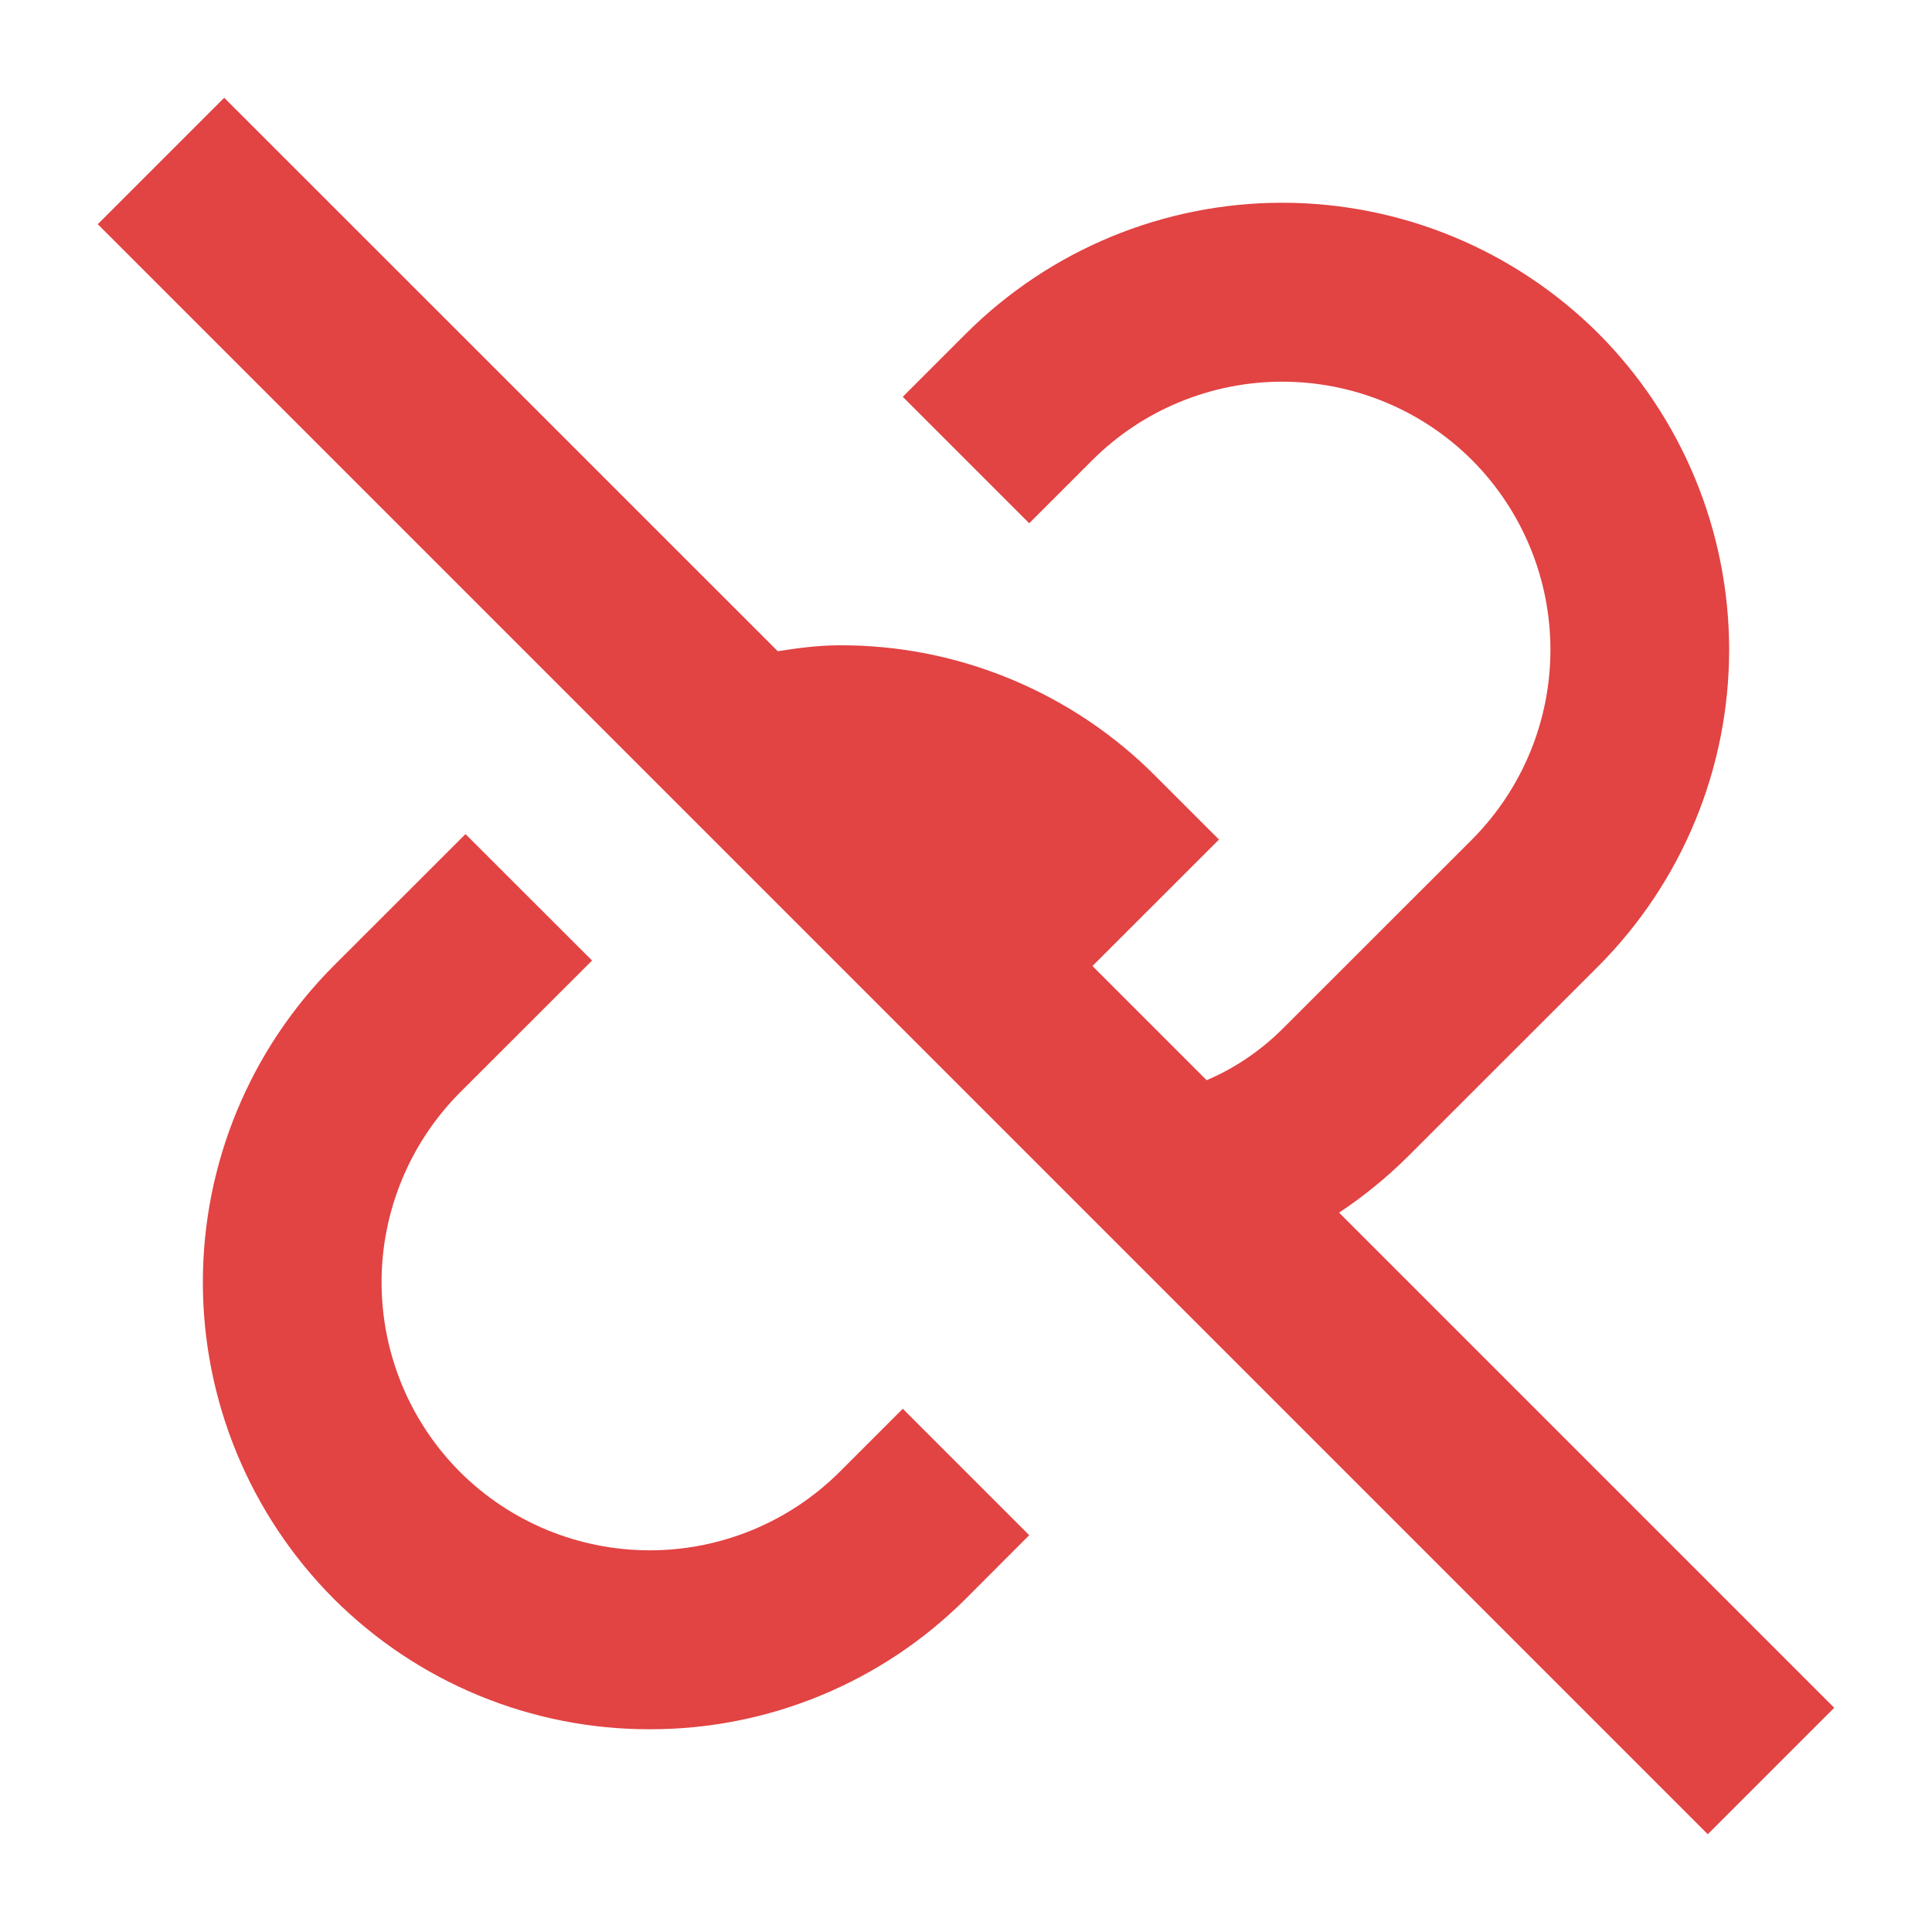 <svg width="18" height="18" viewBox="0 0 18 18" fill="none" xmlns="http://www.w3.org/2000/svg">
<path d="M13.124 10.768L14.893 9C15.672 8.218 16.11 7.158 16.11 6.054C16.11 4.949 15.672 3.89 14.893 3.108C14.11 2.327 13.051 1.889 11.946 1.889C10.842 1.889 9.782 2.327 9 3.108L8.411 3.697L9.589 4.875L10.178 4.286C10.648 3.818 11.284 3.556 11.946 3.556C12.609 3.556 13.245 3.818 13.714 4.286C14.182 4.755 14.445 5.391 14.445 6.054C14.445 6.717 14.182 7.352 13.714 7.822L11.946 9.589C11.743 9.79 11.505 9.952 11.242 10.064L10.178 9L11.357 7.822L10.768 7.233C10.382 6.844 9.923 6.537 9.417 6.327C8.911 6.117 8.369 6.01 7.822 6.012C7.626 6.012 7.435 6.038 7.246 6.067L2.089 0.911L0.911 2.089L15.911 17.089L17.089 15.911L12.476 11.298C12.707 11.144 12.924 10.968 13.124 10.768ZM7.822 13.714C7.352 14.182 6.716 14.444 6.054 14.444C5.391 14.444 4.755 14.182 4.286 13.714C3.818 13.245 3.555 12.609 3.555 11.946C3.555 11.284 3.818 10.648 4.286 10.178L5.516 8.949L4.337 7.771L3.107 9C2.328 9.782 1.89 10.842 1.89 11.946C1.89 13.051 2.328 14.11 3.107 14.893C3.494 15.28 3.953 15.587 4.459 15.796C4.964 16.005 5.506 16.112 6.053 16.111C6.601 16.112 7.143 16.005 7.648 15.796C8.154 15.587 8.613 15.28 9 14.893L9.589 14.303L8.411 13.125L7.822 13.714Z" fill="#E24343"/>
</svg>
